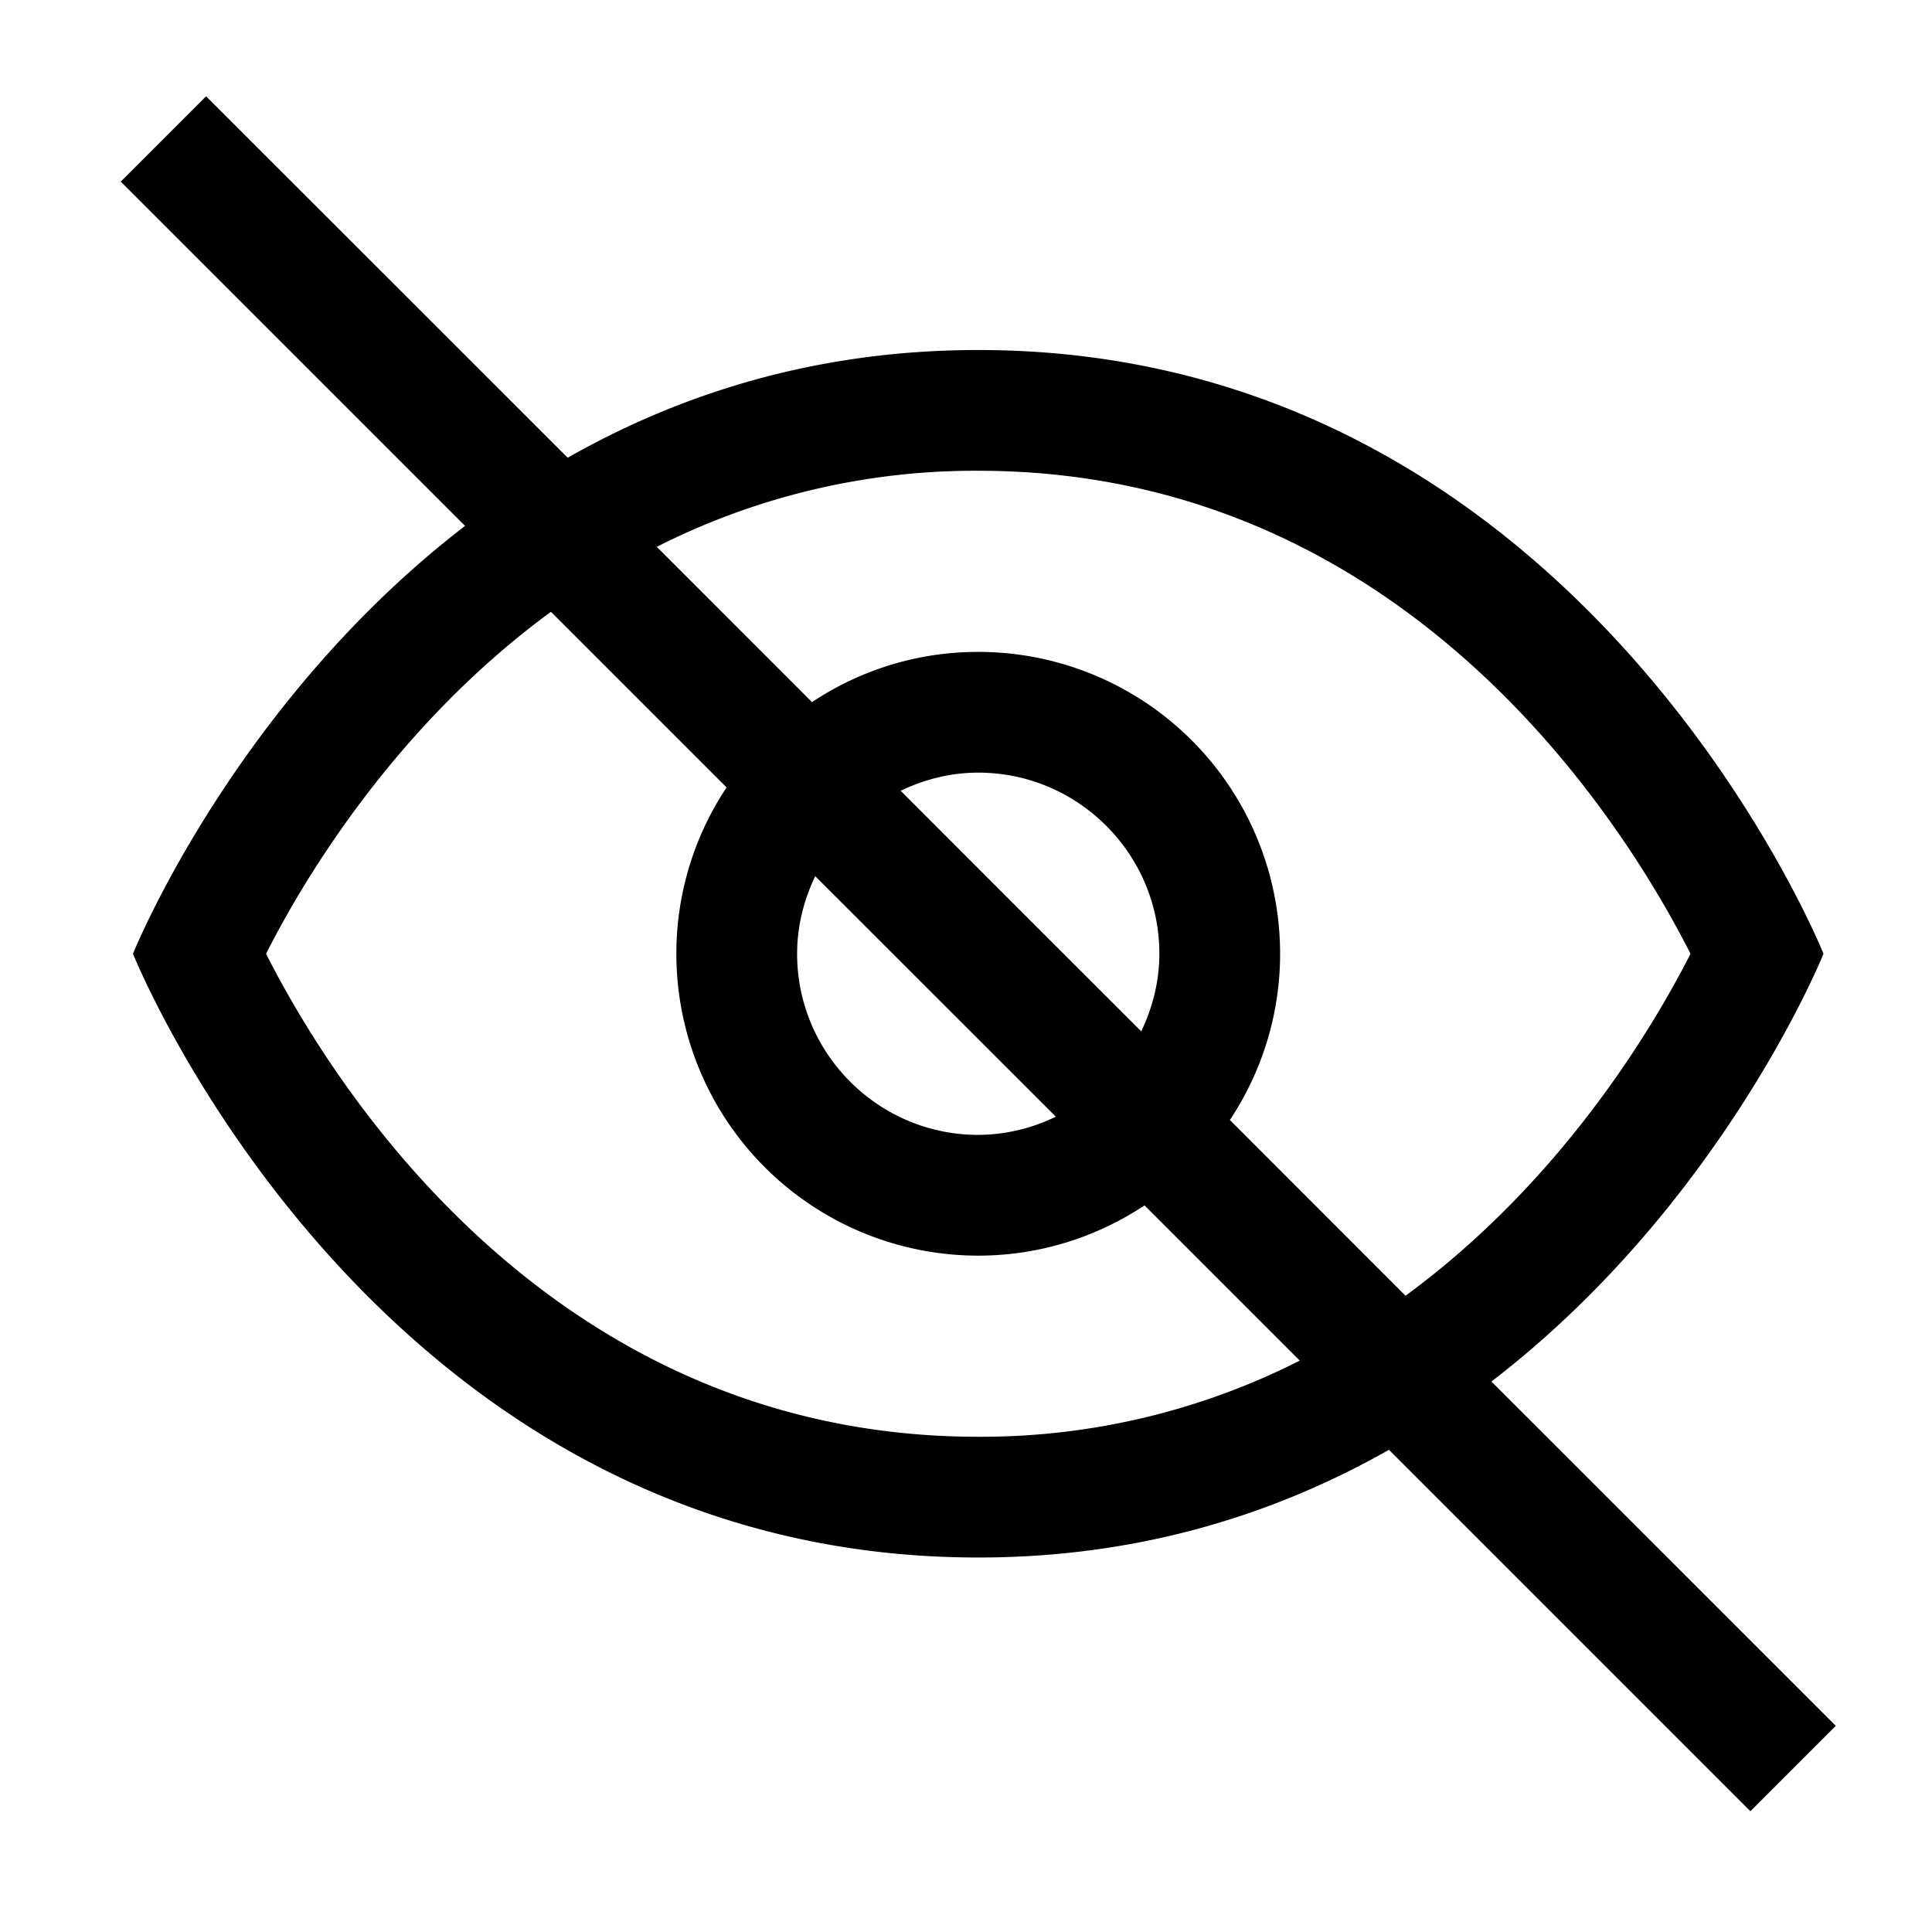 <svg width="24" height="24" fill="none" xmlns="http://www.w3.org/2000/svg"><path fill-rule="evenodd" clip-rule="evenodd" d="M12.152 17.848c-5.326 0-8.04-4.406-8.847-6 .474-.937 1.611-2.835 3.539-4.248l2.182 2.182a3.723 3.723 0 0 0-.624 2.066 3.75 3.75 0 0 0 3.75 3.75c.764 0 1.473-.232 2.066-.624l1.928 1.928a8.745 8.745 0 0 1-3.994.946zm0-12c5.327 0 8.041 4.407 8.848 6-.475.936-1.612 2.835-3.54 4.248l-2.182-2.183a3.729 3.729 0 0 0 .624-2.065 3.75 3.75 0 0 0-3.75-3.75c-.764 0-1.473.23-2.065.624L8.159 6.793a8.74 8.74 0 0 1 3.993-.945zm2.025 6.964l-1.495-1.494-1.494-1.495c.294-.14.618-.225.964-.225 1.24 0 2.25 1.01 2.25 2.25 0 .345-.085.67-.225.963zm-4.05-1.928l2.989 2.988a2.23 2.23 0 0 1-.964.226c-1.24 0-2.25-1.01-2.25-2.25 0-.347.085-.67.225-.964zm12.678 10.555l-4.278-4.277c2.882-2.214 4.125-5.314 4.125-5.314s-3-7.5-10.5-7.5c-2.016 0-3.705.545-5.1 1.338L2.56 1.196 1.5 2.256l4.277 4.277c-2.881 2.214-4.125 5.315-4.125 5.315s3 7.5 10.5 7.5c2.017 0 3.706-.546 5.102-1.338l4.49 4.49 1.06-1.06z" fill="#000"/></svg>